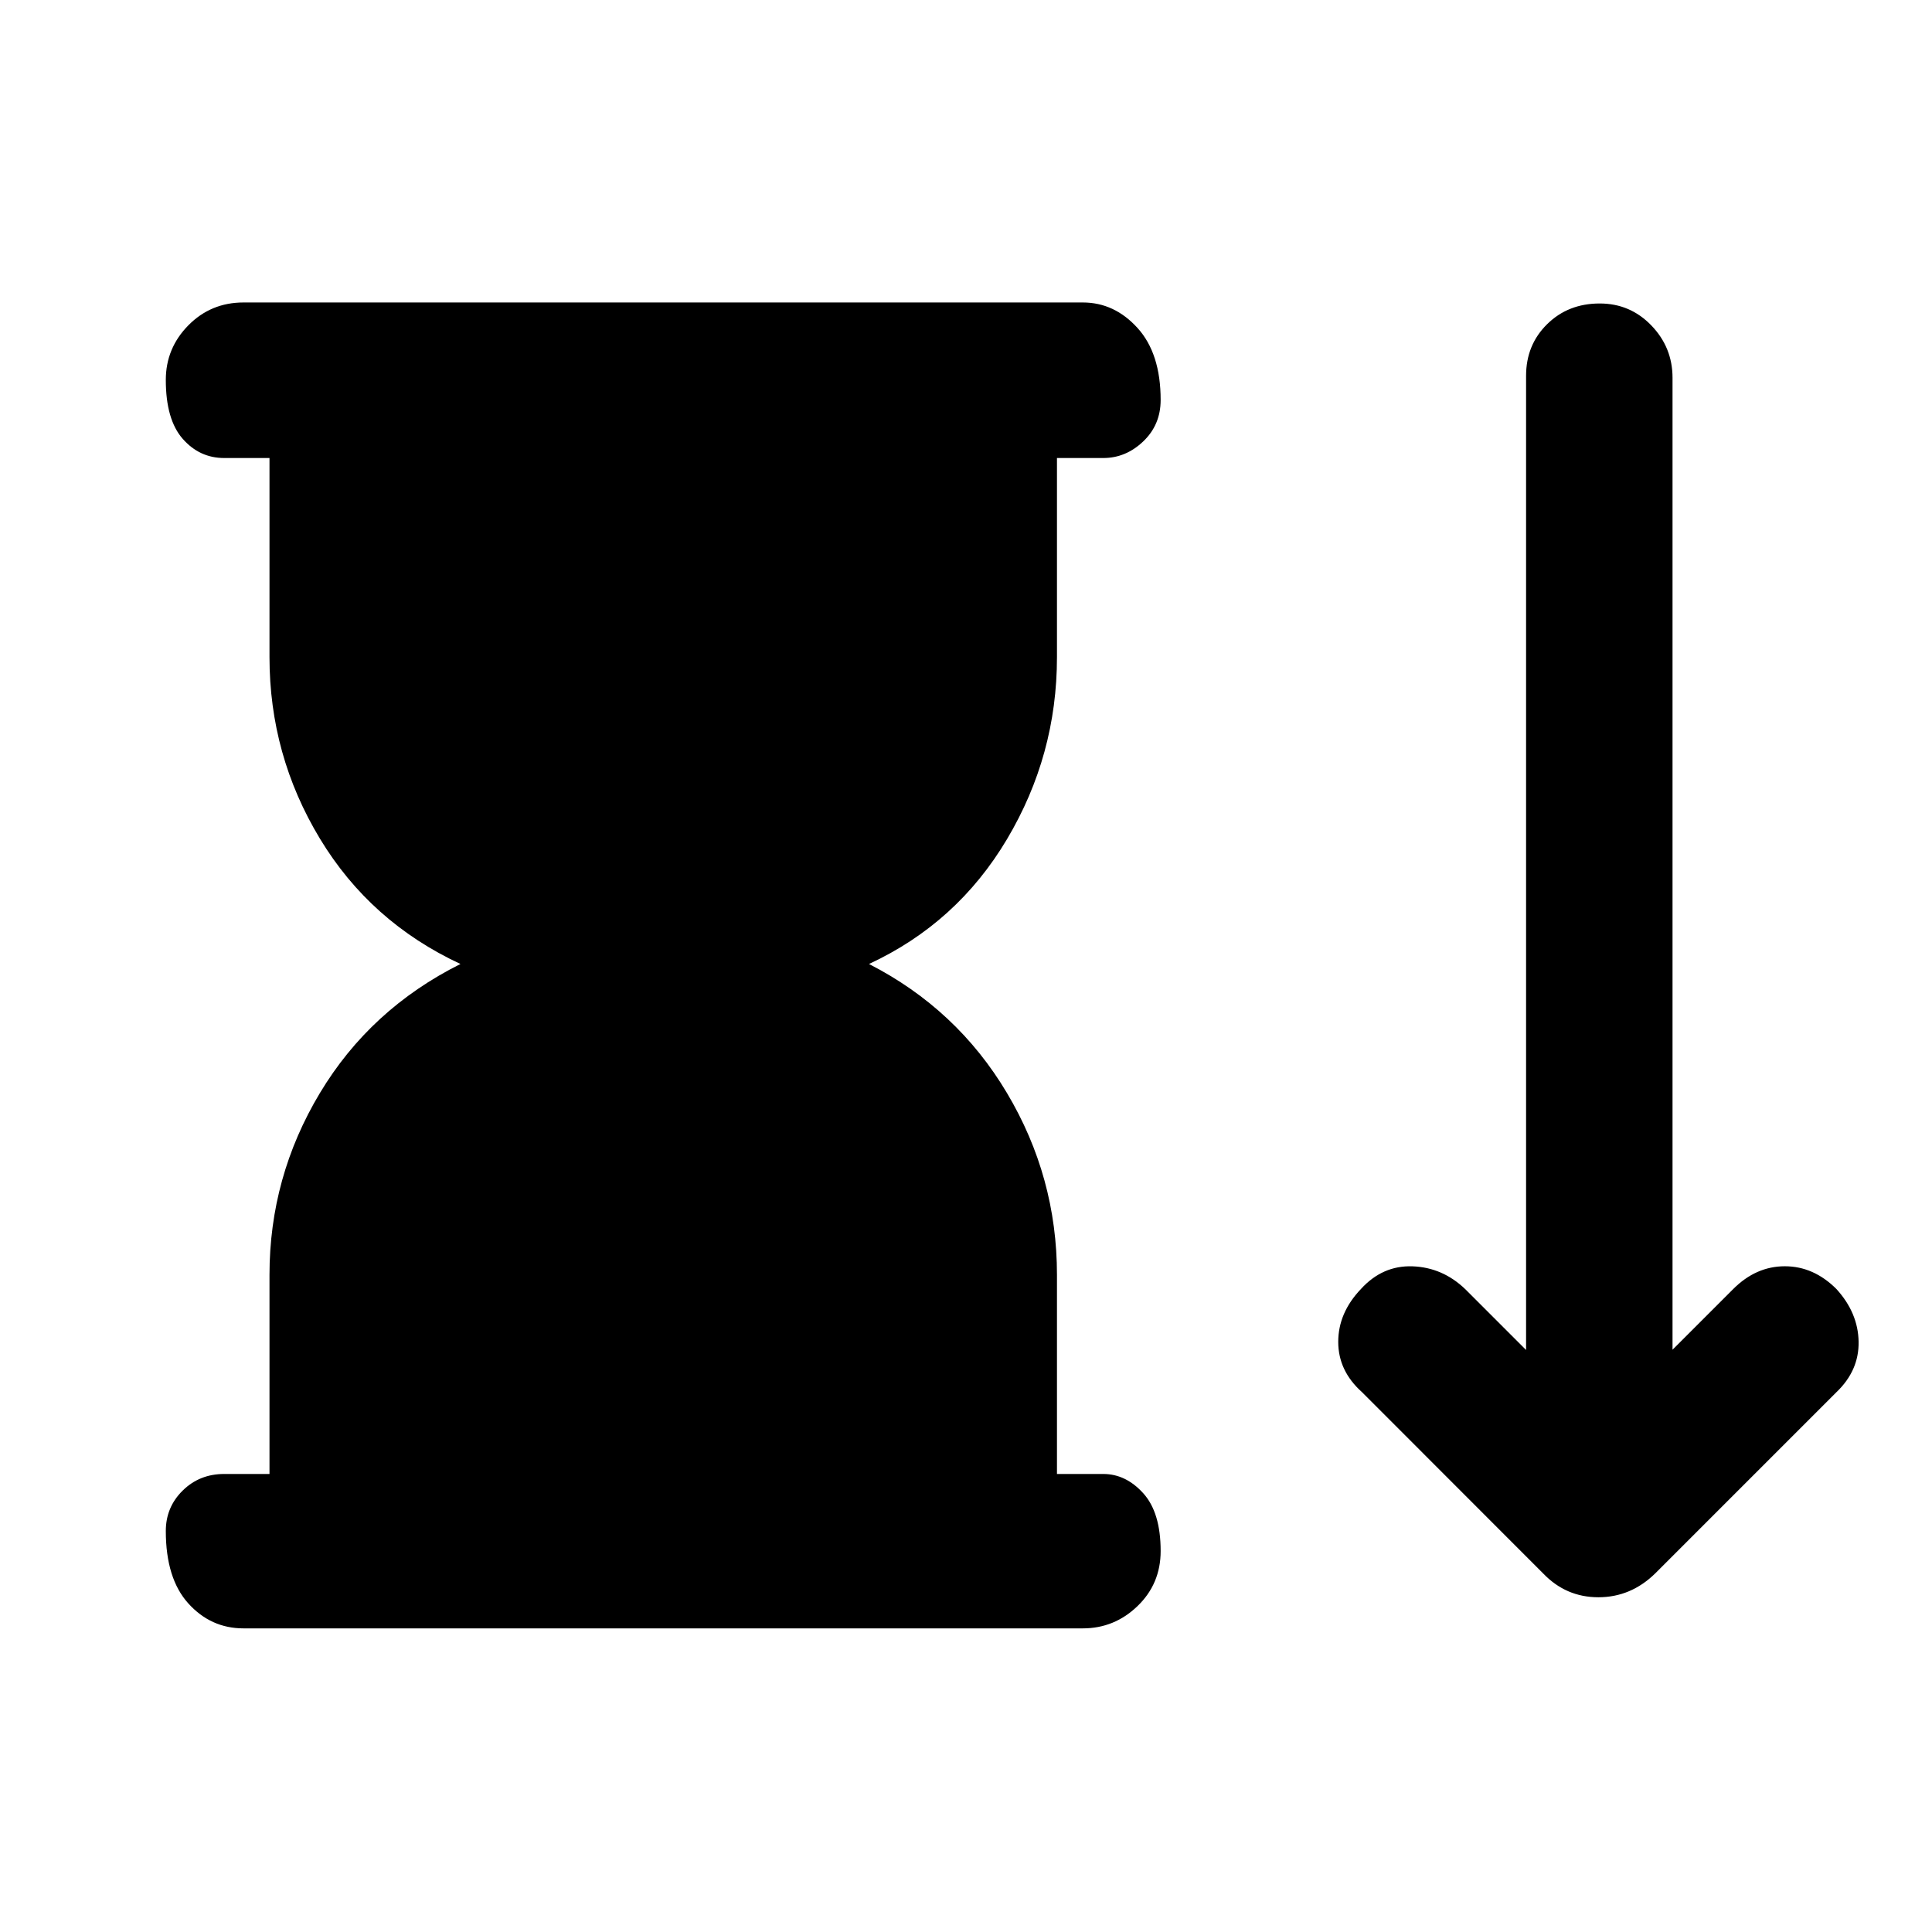 <svg xmlns="http://www.w3.org/2000/svg" height="48" viewBox="0 -960 960 960" width="48"><path d="m766.8-178.15-90.02-90.09q-11.82-10.56-11.82-24.99 0-14.42 11.26-26.25 10.76-11.82 25.65-11.29 14.89.53 26.15 11.29l30.28 30.28v-484.08q0-15.33 10.44-25.62 10.44-10.3 26.15-10.3 15.15 0 25.66 10.92 10.52 10.92 10.52 26v482.95l30.15-30.15q11.32-11.32 25.65-11.32 14.33 0 25.65 11.32 10.76 11.83 11.01 26.15.25 14.33-11.01 25.09l-90.08 90.09q-12.1 11.82-28.21 11.82-16.1 0-27.43-11.82Zm-632.89-49.44v-98.95q0-48.59 25.03-90.31 25.04-41.72 69.86-64.15-44.82-20.87-69.86-62.32-25.03-41.44-25.03-90.14v-98.95h-22.52q-12.25 0-20.62-9.56-8.38-9.55-8.38-29.23 0-15.78 11.2-27.14 11.2-11.36 27.41-11.36h417.04q15.71 0 27.19 12.67 11.49 12.66 11.49 35.79 0 12.33-8.66 20.58-8.66 8.25-19.84 8.25H525.2v98.95q0 48.7-24.82 90.43Q475.57-501.3 431.8-481q43.77 22.43 68.58 64.15 24.82 41.72 24.82 90.31v98.95h23.02q11.18 0 19.84 9.56 8.66 9.55 8.66 28.73 0 16.28-11.49 27.35-11.48 11.08-27.19 11.08H121q-16.21 0-27.41-12.38t-11.2-36.01q0-11.83 8.38-20.08 8.37-8.25 20.62-8.25h22.52Z"/></svg>